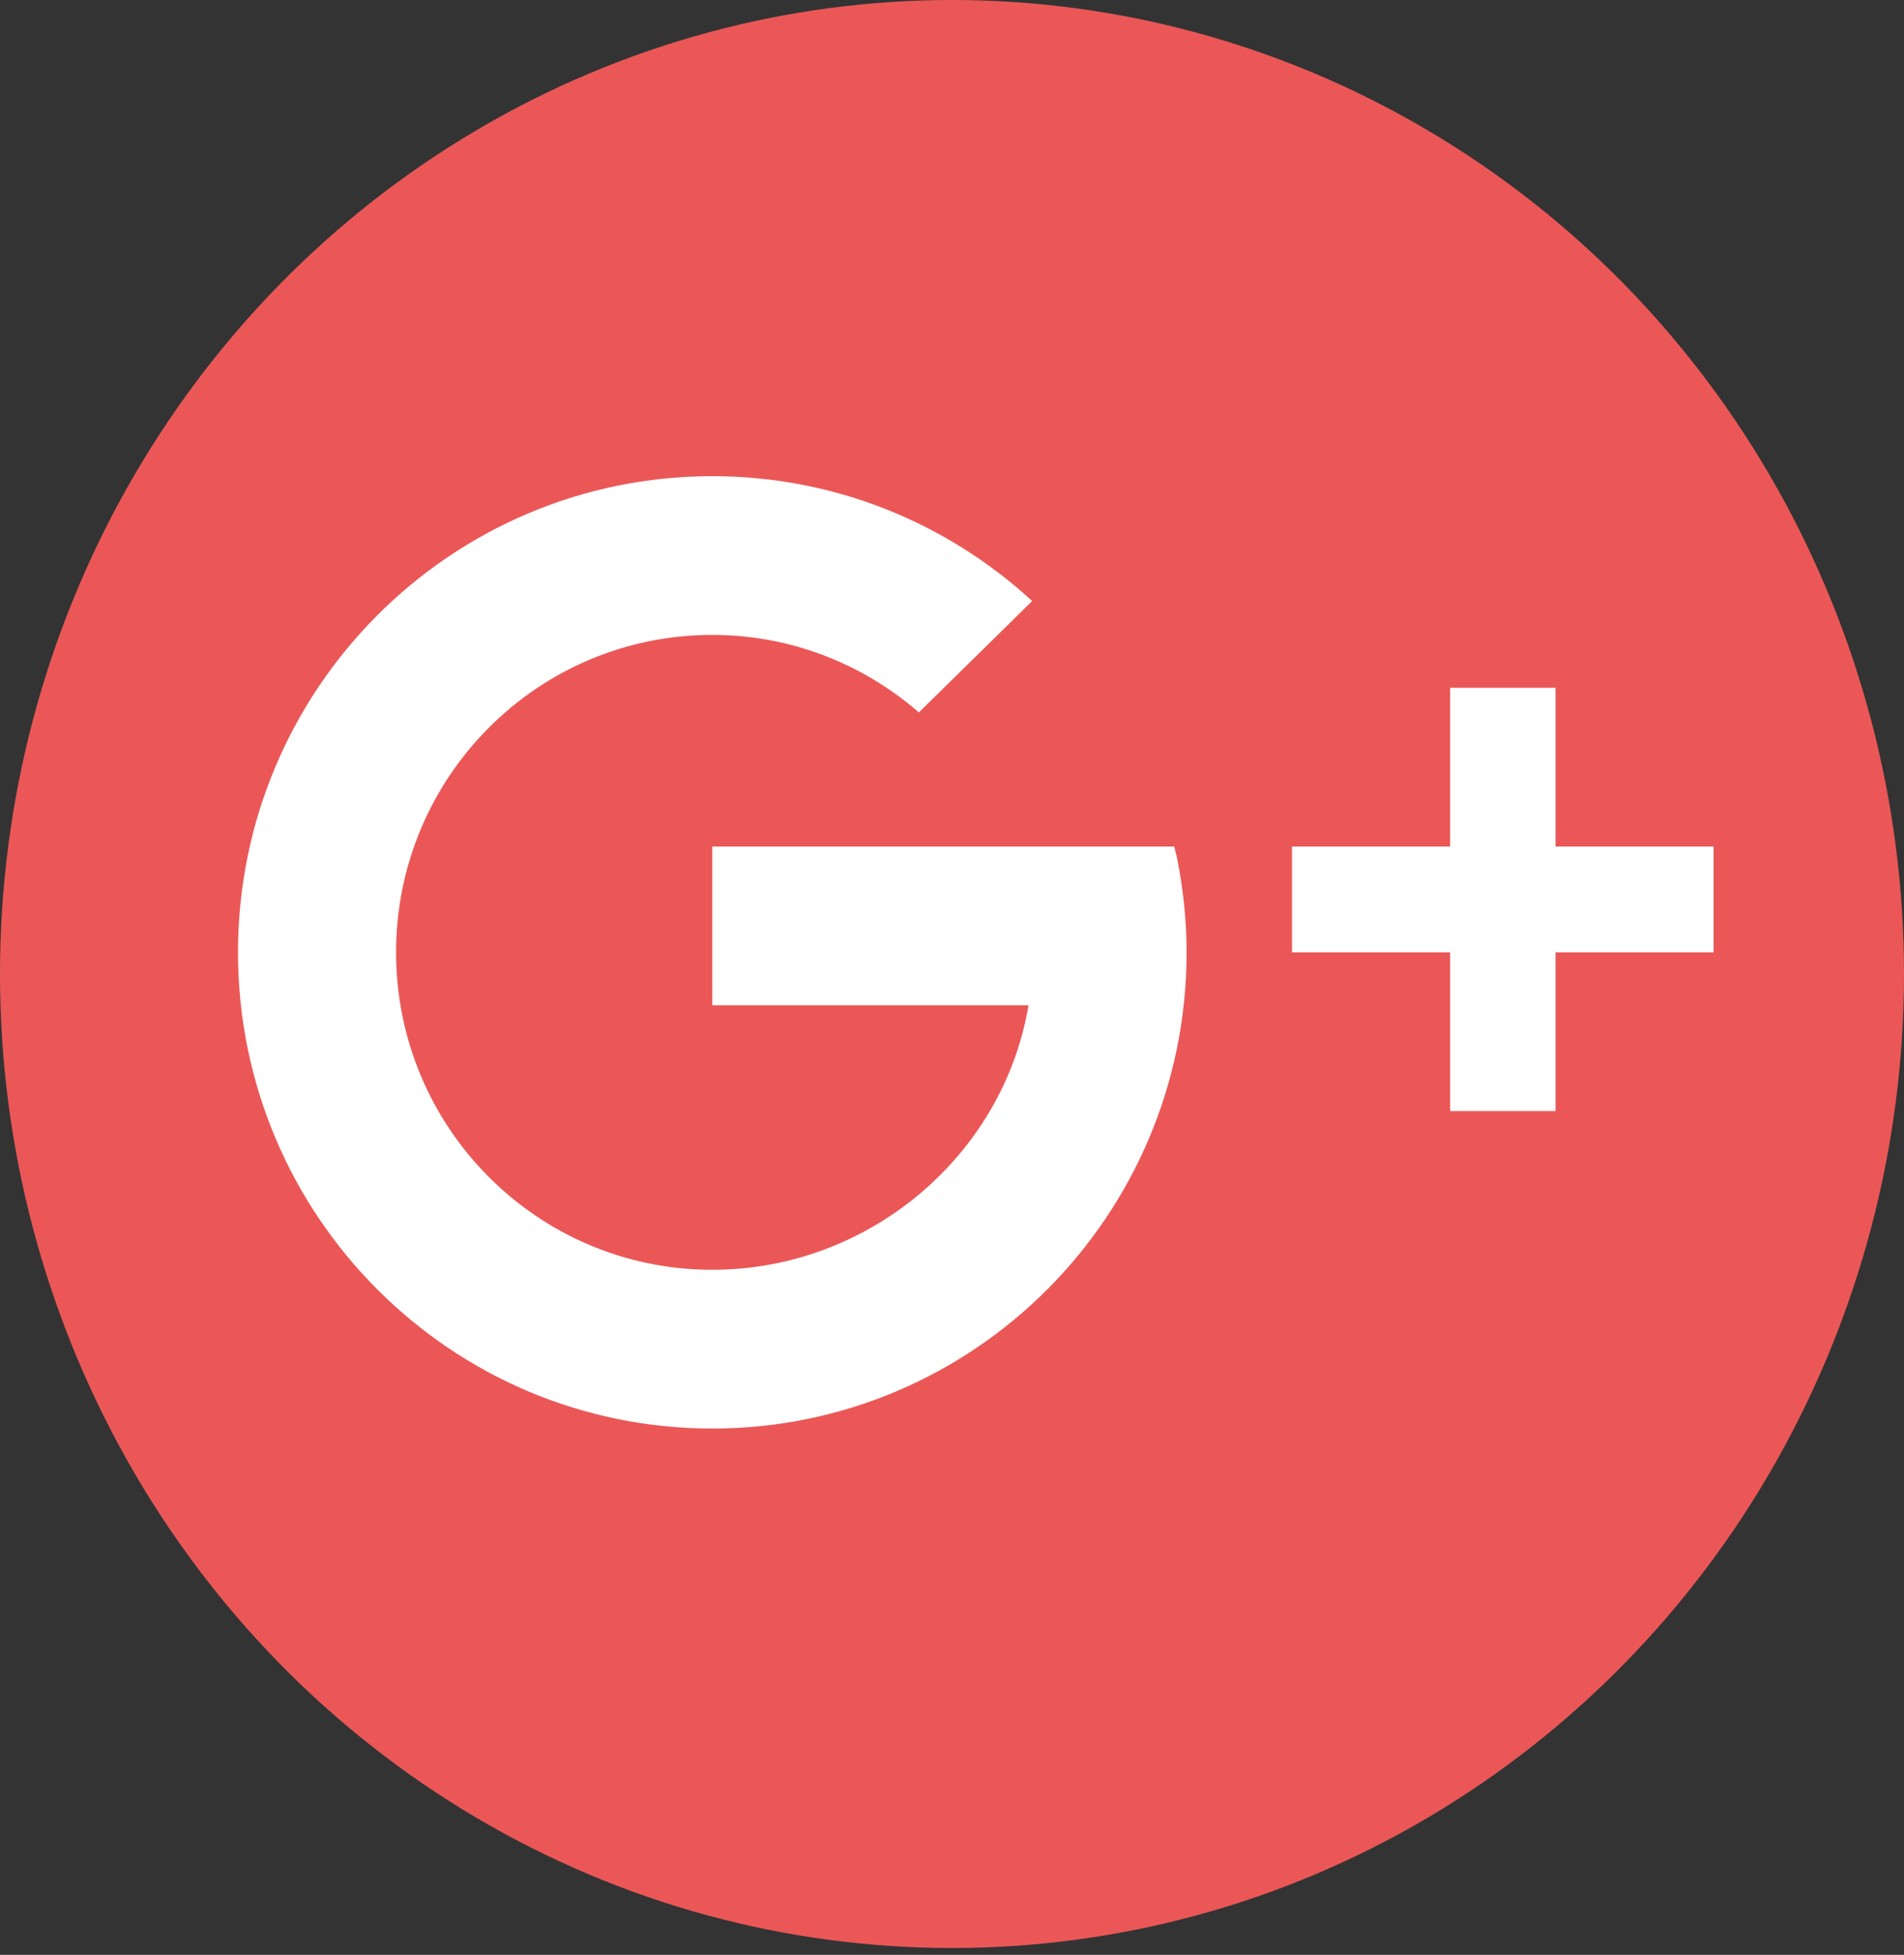 <svg width="38" height="39" viewBox="0 0 38 39" fill="none" xmlns="http://www.w3.org/2000/svg">
<rect x="0" y="0" width="38" height="39" fill="#333333" stroke="none"/>
<ellipse cx="19" cy="19.432" rx="19" ry="19.432" fill="#EB5757"/>
<path d="M14.216 9.5C8.989 9.5 4.75 13.754 4.75 19C4.75 24.246 8.989 28.5 14.216 28.5C19.443 28.5 23.682 24.246 23.682 19C23.682 18.348 23.611 17.712 23.488 17.1L23.435 16.889H14.216V20.056H20.527C20.025 23.051 17.343 25.333 14.216 25.333C10.729 25.333 7.905 22.499 7.905 19C7.905 15.501 10.729 12.667 14.216 12.667C15.794 12.667 17.232 13.252 18.339 14.213L20.6 11.991C18.918 10.445 16.677 9.5 14.216 9.5ZM28.941 13.722V16.889H25.786V19H28.941V22.167H31.045V19H34.2V16.889H31.045V13.722H28.941Z" fill="white"/>
</svg>
